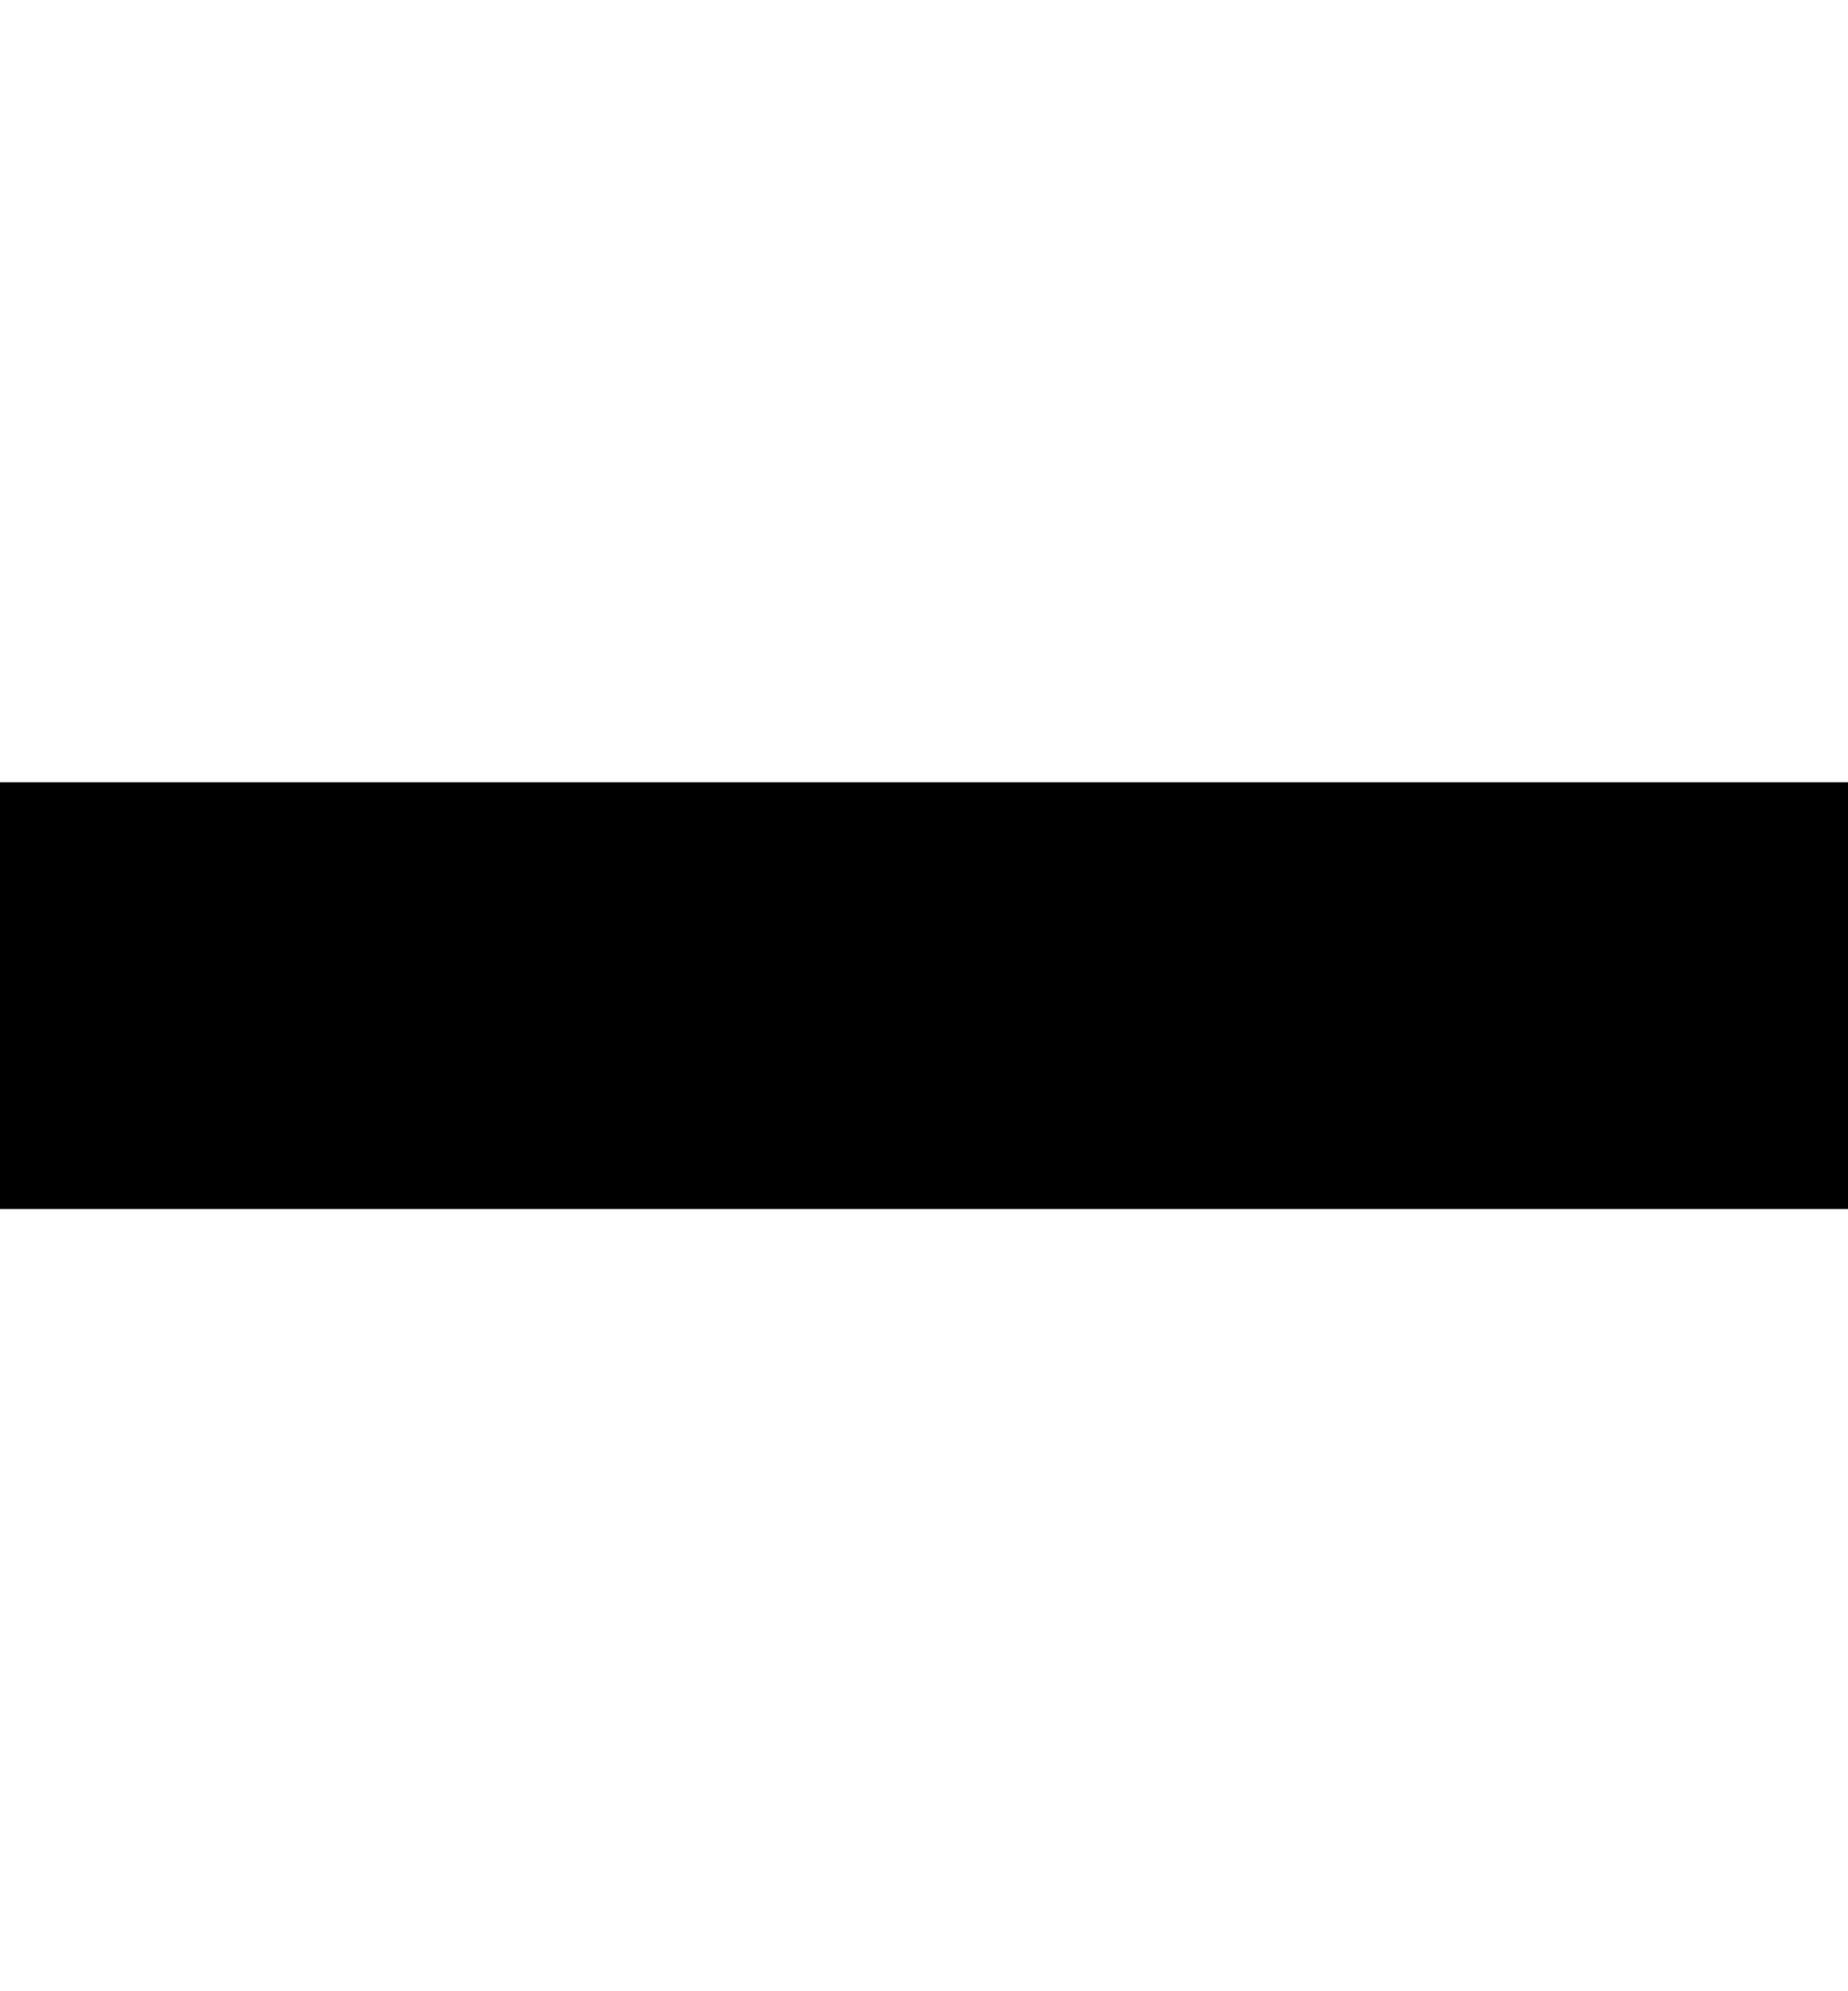 <?xml version="1.0" encoding="utf-8"?>
<svg version="1.1" xmlns="http://www.w3.org/2000/svg" xmlns:xlink="http://www.w3.org/1999/xlink"
	 xml:space="preserve"
	 id="icon-typography-underline"
	 x="0px" y="0px"
 	 width="13" height="14"
	 viewBox="0 0 13 14">
	<path d="M0,5.5h13v3H0V5.5z"/>
</svg>

